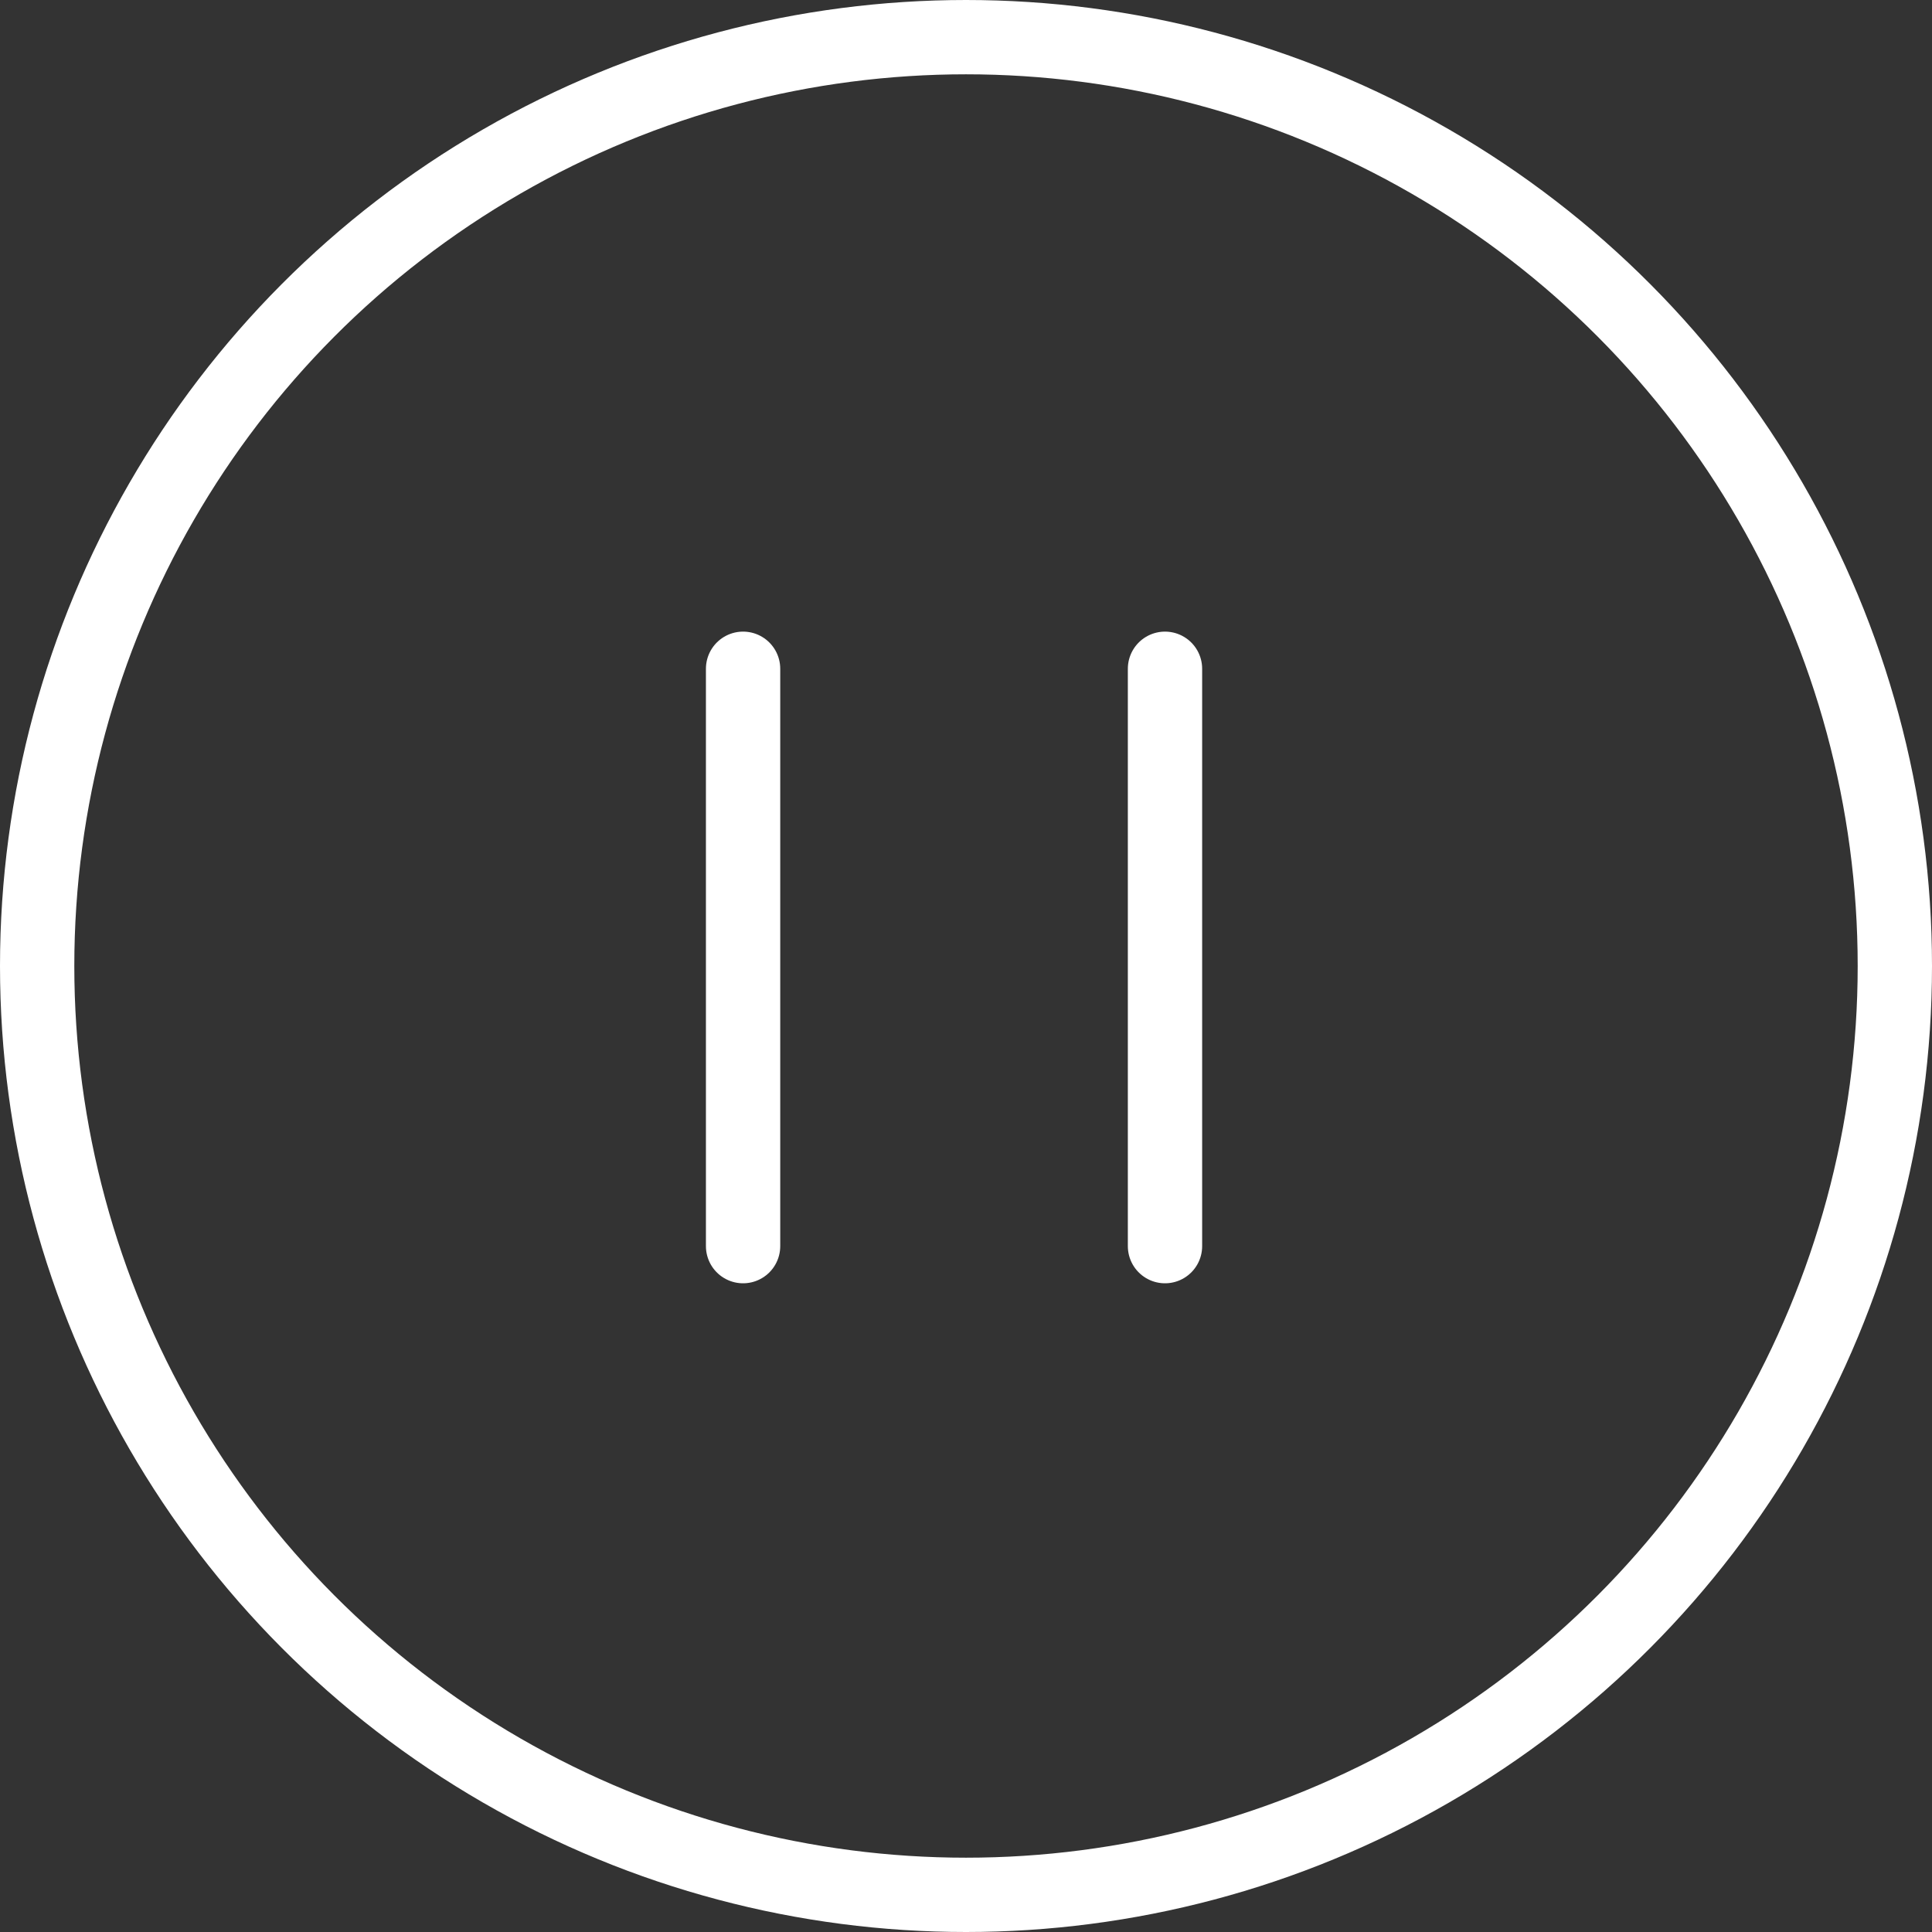 <svg width="52" height="52" viewBox="0 0 52 52" fill="none" xmlns="http://www.w3.org/2000/svg">
<rect x="0" y="0" width="52" height="52" fill="#333333" stroke="none"/>
<circle cx="26" cy="26" r="25" stroke="white" stroke-width="2"/>
<path d="M20 18V33.54" stroke="white" stroke-width="2" stroke-linecap="round"/>
<path d="M31.356 18V33.54" stroke="white" stroke-width="2" stroke-linecap="round"/>
</svg>
